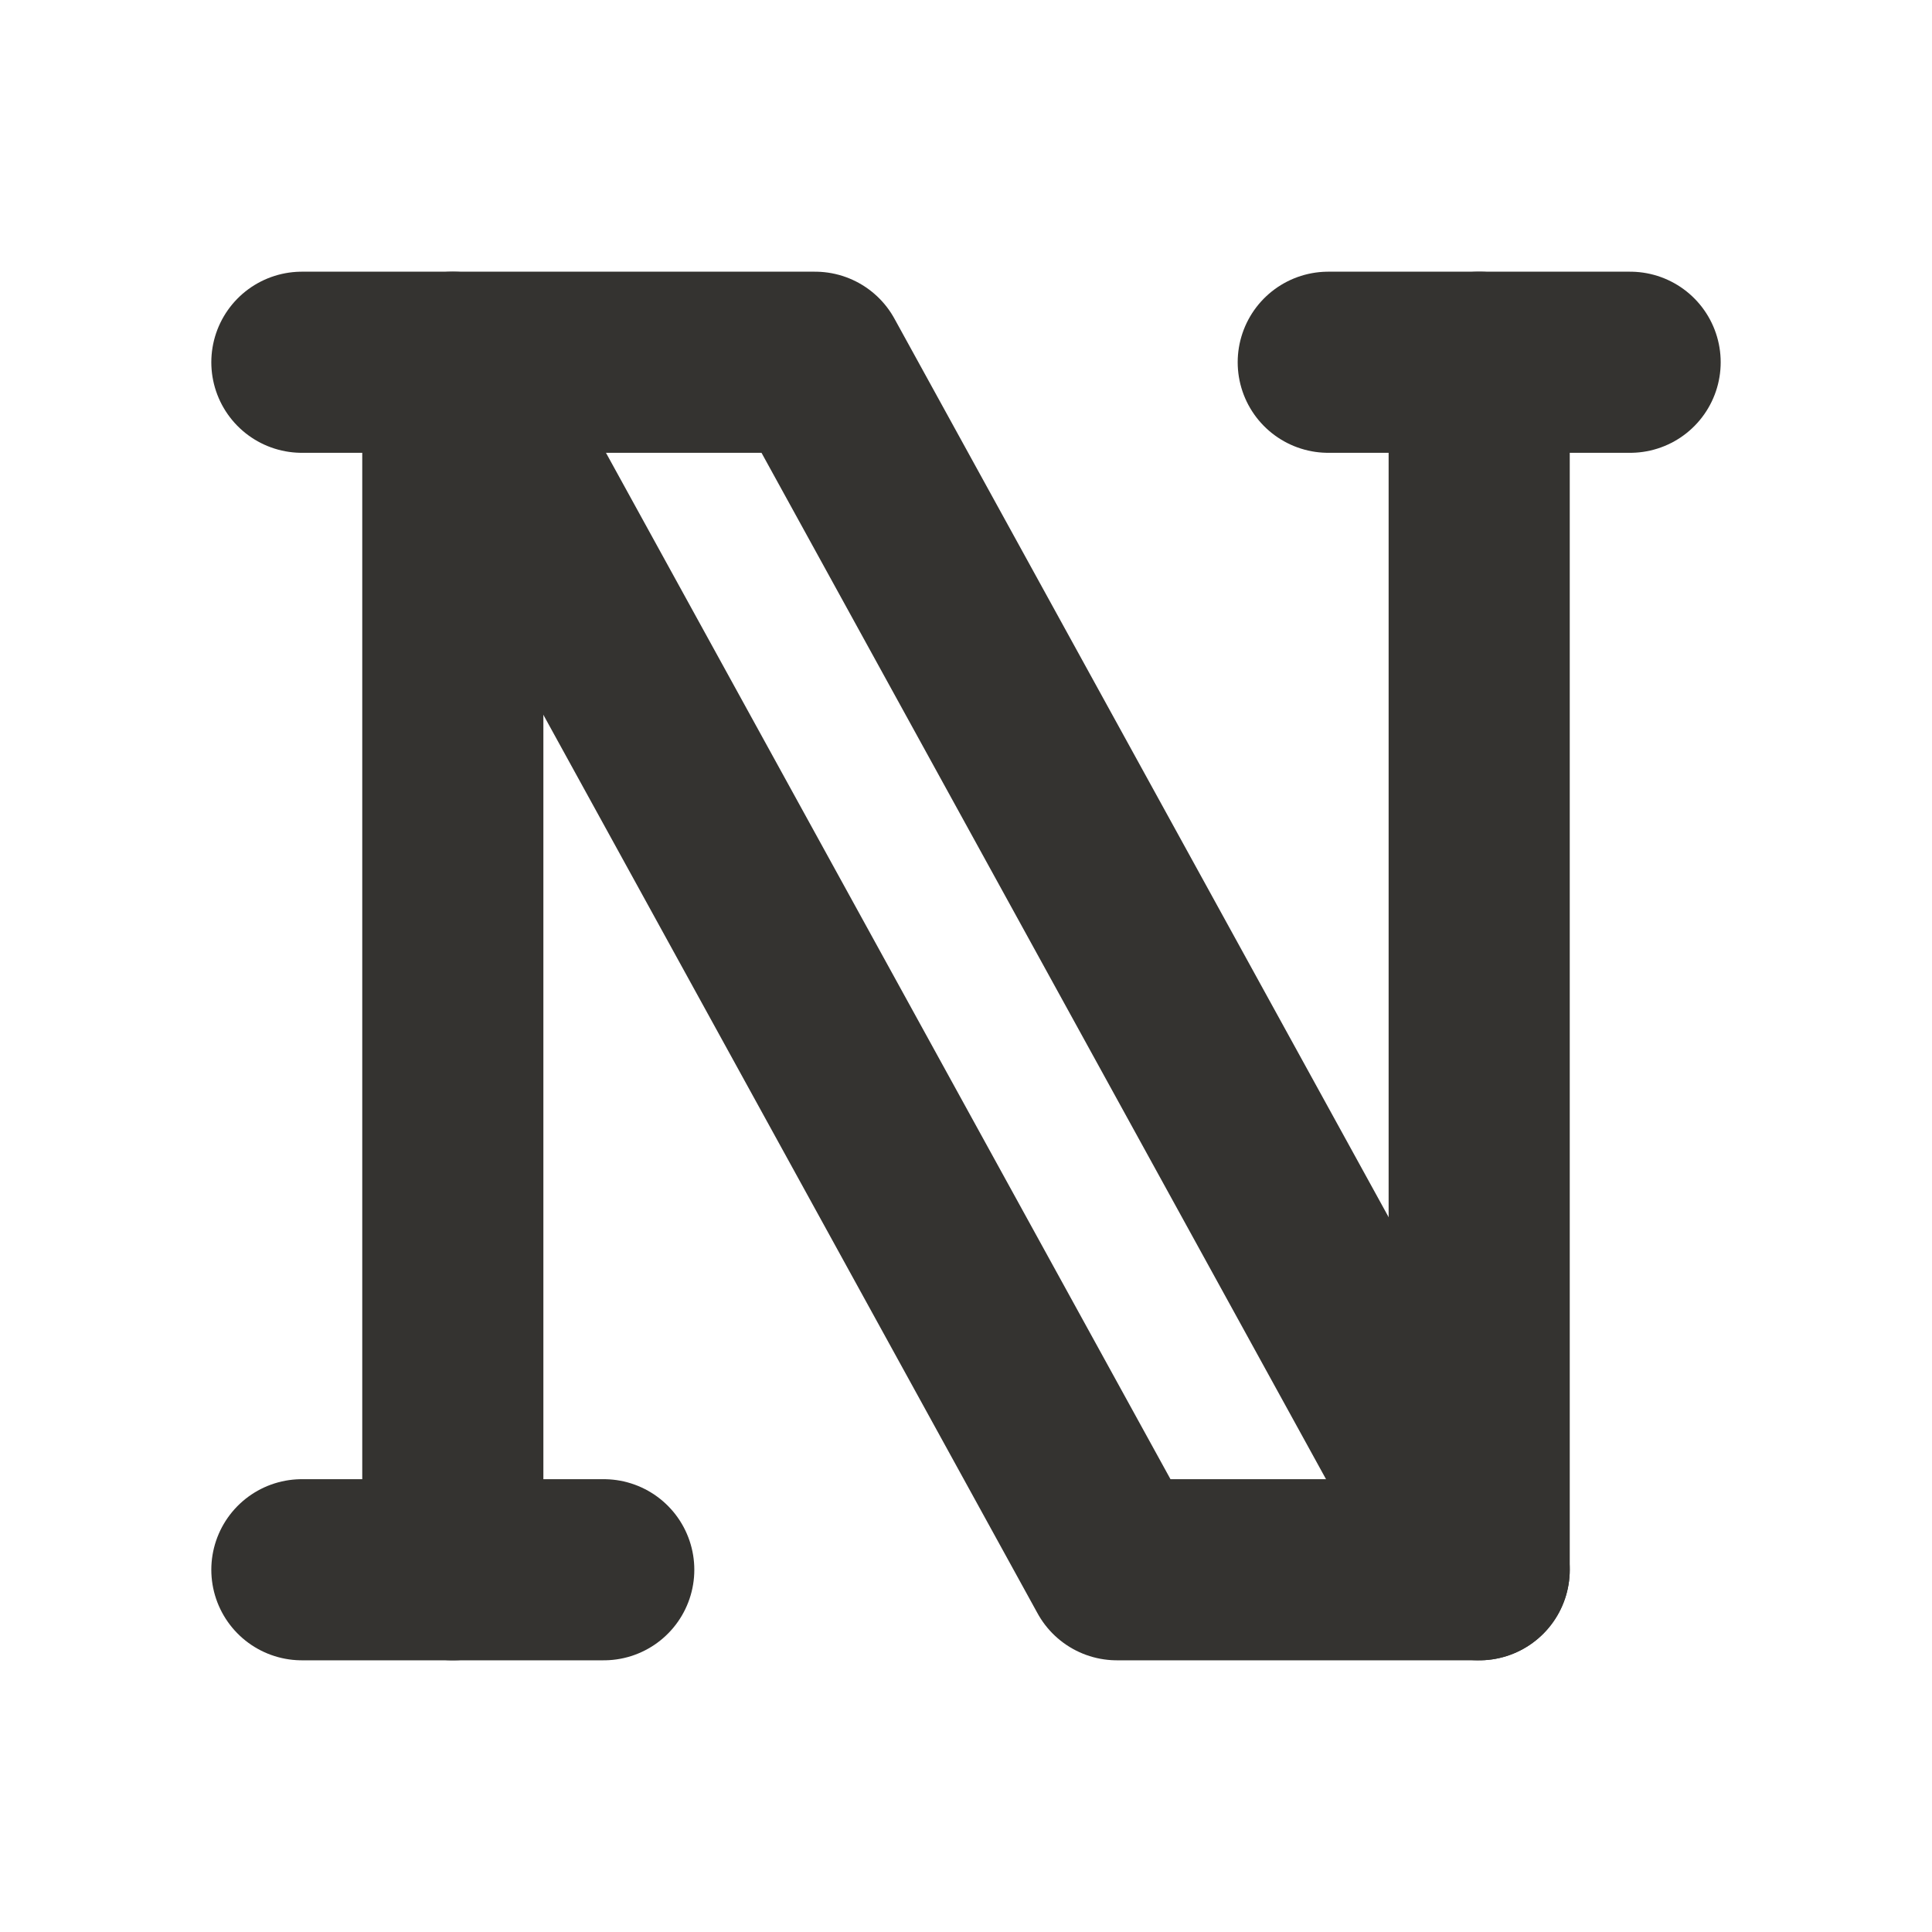 <svg width="32" height="32" viewBox="0 0 32 32" fill="none" xmlns="http://www.w3.org/2000/svg">
<path d="M5 6H7.5L18.5 26H24.5V6" stroke="#343330" stroke-width="3" stroke-linecap="round" stroke-linejoin="round"/>
<path d="M5 26H10" stroke="#343330" stroke-width="3" stroke-linecap="round" stroke-linejoin="round"/>
<path d="M22 6H27" stroke="#343330" stroke-width="3" stroke-linecap="round" stroke-linejoin="round"/>
<path d="M24.5 26L13.5 6H7.5V26" stroke="#343330" stroke-width="3" stroke-linecap="round" stroke-linejoin="round"/>
</svg>
